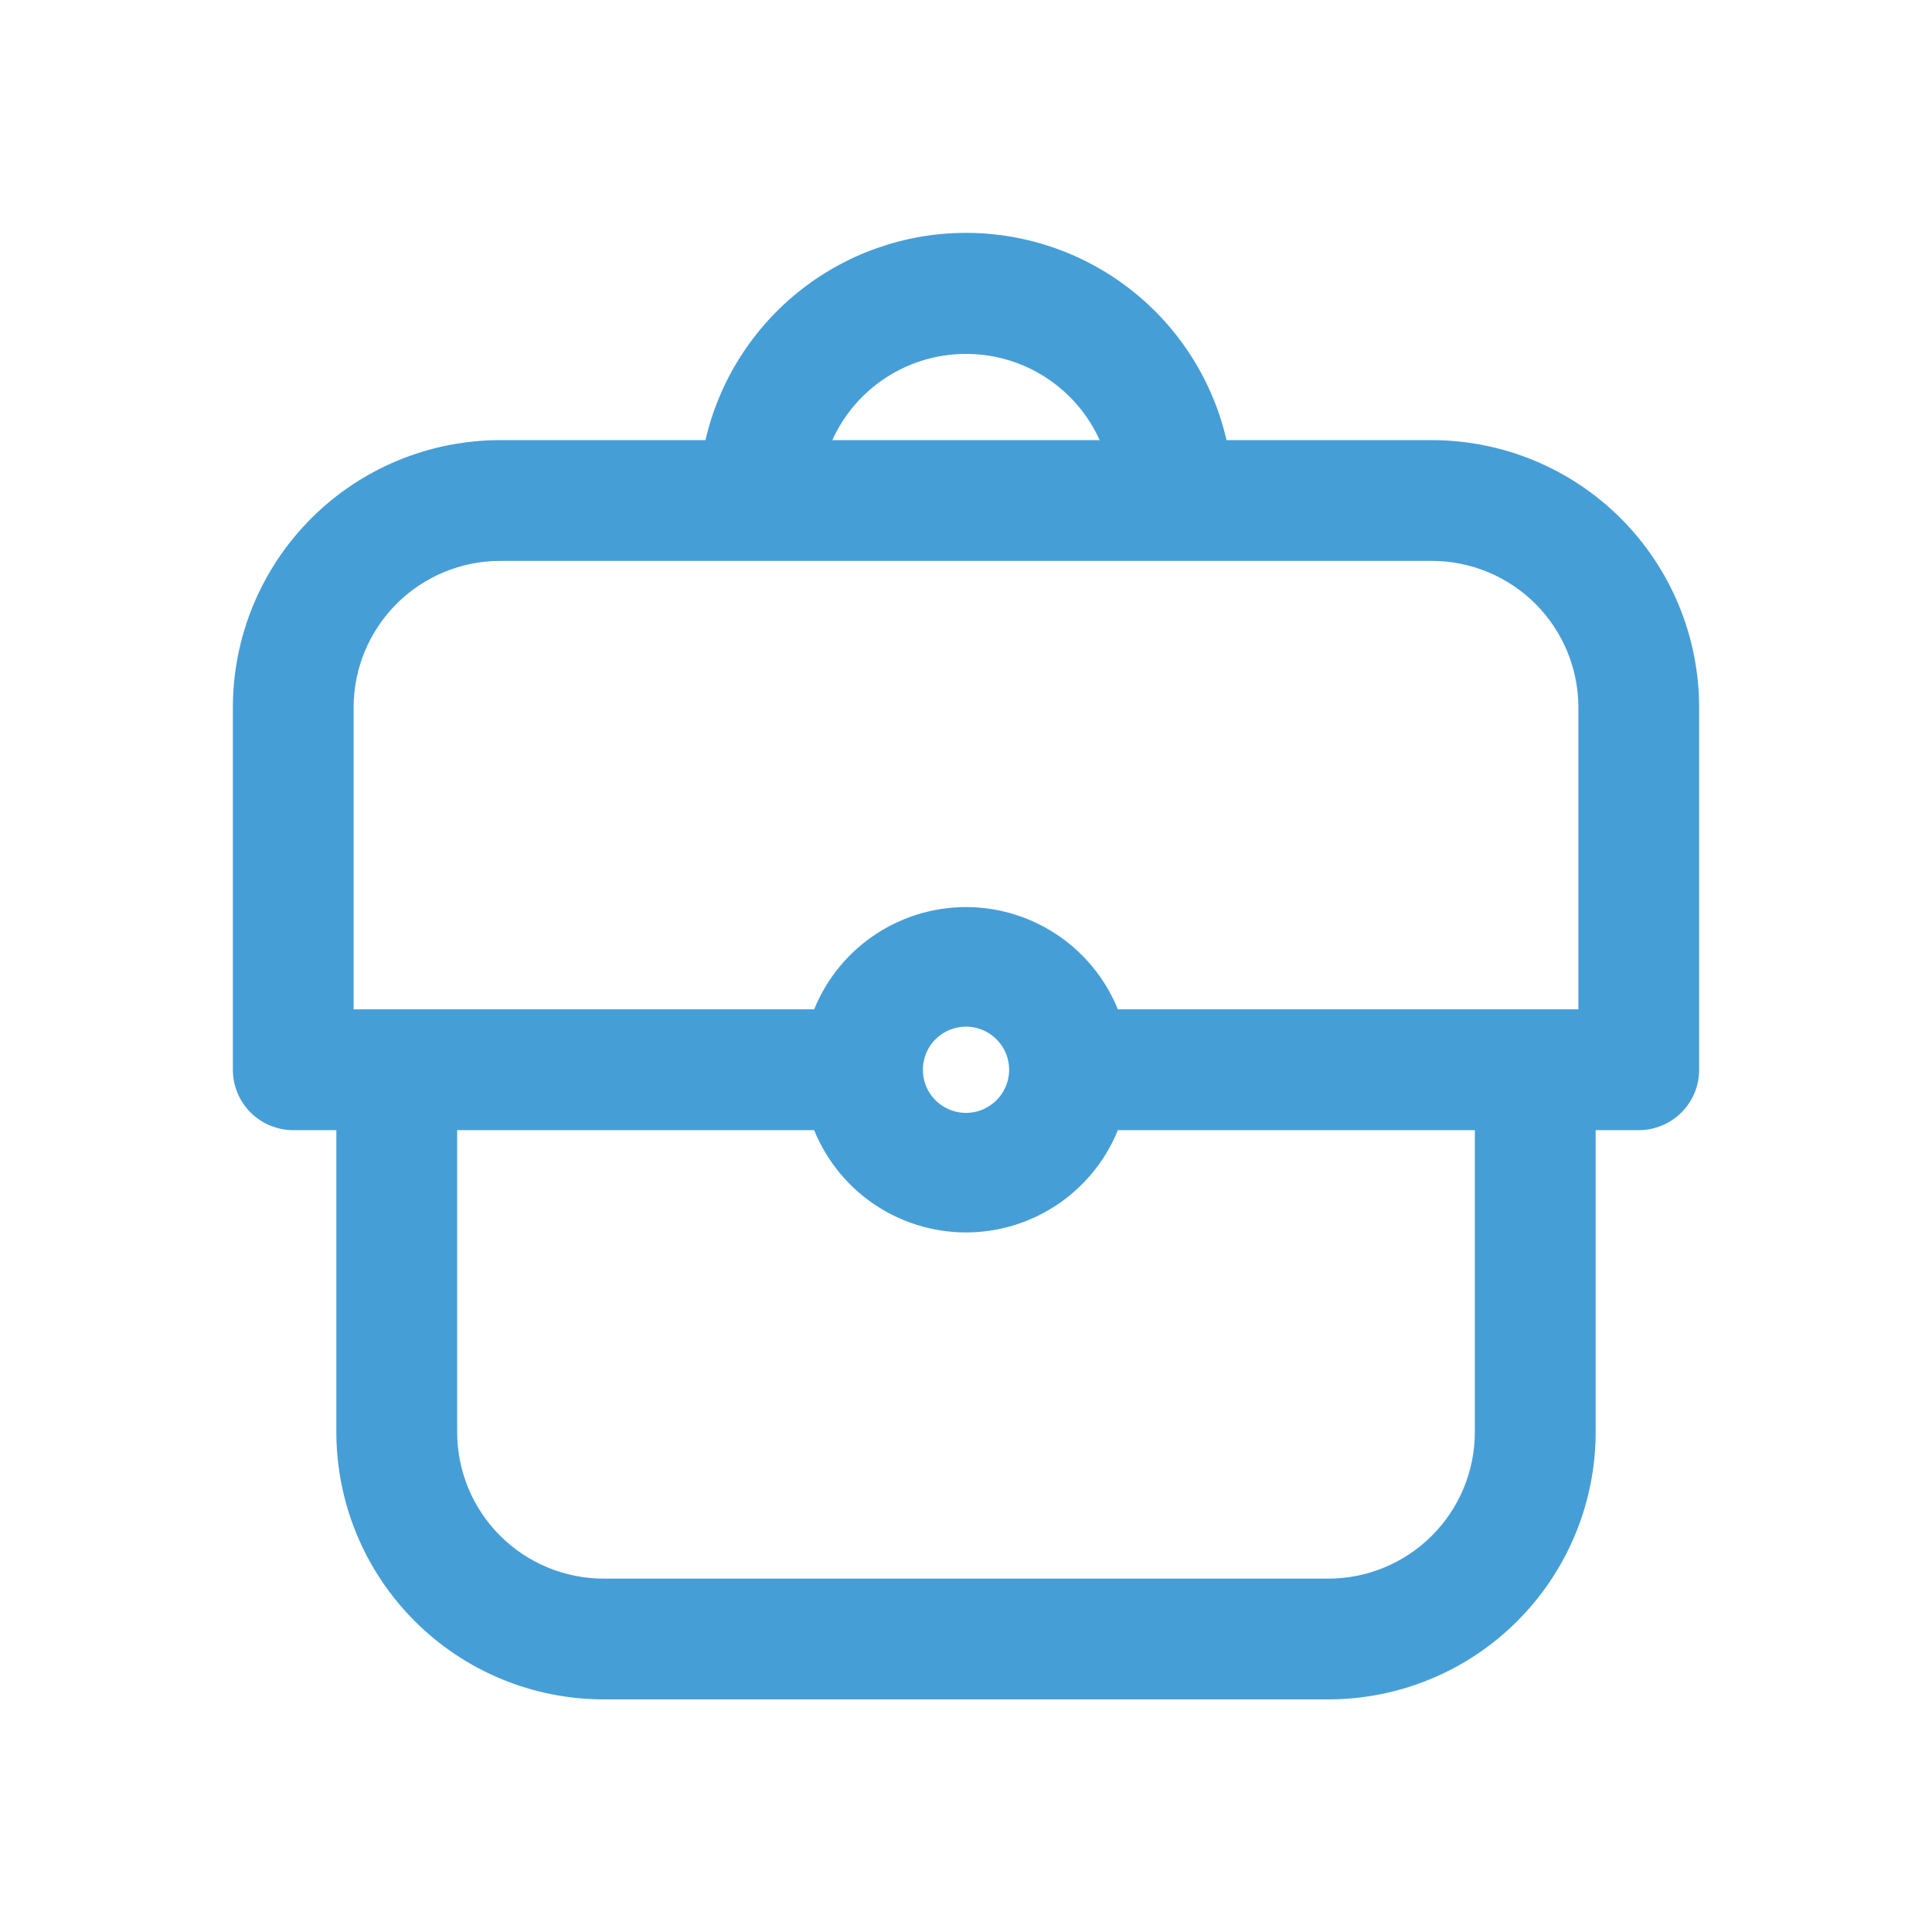 <svg width="32" height="32" viewBox="0 0 32 32" fill="none" xmlns="http://www.w3.org/2000/svg">
<path d="M23.714 7.433H20.2C20.003 6.464 19.478 5.593 18.712 4.967C17.947 4.342 16.989 4 16 4C15.011 4 14.053 4.342 13.288 4.967C12.522 5.593 11.997 6.464 11.8 7.433H8.286C7.149 7.433 6.059 7.884 5.255 8.688C4.452 9.492 4 10.582 4 11.719V17.719C4 17.946 4.09 18.164 4.251 18.325C4.412 18.485 4.63 18.576 4.857 18.576H5.714V23.719C5.714 24.855 6.166 25.945 6.97 26.749C7.773 27.553 8.863 28.004 10 28.004H22C23.137 28.004 24.227 27.553 25.03 26.749C25.834 25.945 26.286 24.855 26.286 23.719V18.576H27.143C27.37 18.576 27.588 18.485 27.749 18.325C27.91 18.164 28 17.946 28 17.719V11.719C28 10.582 27.549 9.492 26.745 8.688C25.941 7.884 24.851 7.433 23.714 7.433ZM16 5.719C16.532 5.718 17.051 5.883 17.485 6.19C17.92 6.497 18.248 6.931 18.426 7.433H13.574C13.752 6.931 14.08 6.497 14.515 6.19C14.949 5.883 15.468 5.718 16 5.719V5.719ZM24.571 23.719C24.571 24.401 24.3 25.055 23.818 25.537C23.336 26.019 22.682 26.29 22 26.29H10C9.318 26.29 8.664 26.019 8.182 25.537C7.699 25.055 7.429 24.401 7.429 23.719V18.576H13.583C13.763 19.072 14.092 19.501 14.524 19.804C14.957 20.107 15.472 20.27 16 20.27C16.528 20.27 17.043 20.107 17.476 19.804C17.908 19.501 18.237 19.072 18.417 18.576H24.571V23.719ZM15.143 17.719C15.143 17.549 15.193 17.383 15.287 17.242C15.382 17.101 15.515 16.992 15.672 16.927C15.829 16.862 16.001 16.845 16.167 16.878C16.334 16.911 16.486 16.993 16.606 17.113C16.726 17.232 16.808 17.385 16.841 17.551C16.874 17.718 16.857 17.89 16.792 18.047C16.727 18.203 16.617 18.337 16.476 18.431C16.335 18.526 16.169 18.576 16 18.576C15.773 18.576 15.555 18.485 15.394 18.325C15.233 18.164 15.143 17.946 15.143 17.719ZM26.286 16.861H18.417C18.237 16.365 17.908 15.936 17.476 15.633C17.043 15.33 16.528 15.167 16 15.167C15.472 15.167 14.957 15.33 14.524 15.633C14.092 15.936 13.763 16.365 13.583 16.861H5.714V11.719C5.714 11.037 5.985 10.383 6.467 9.9C6.95 9.418 7.604 9.147 8.286 9.147H23.714C24.396 9.147 25.05 9.418 25.533 9.9C26.015 10.383 26.286 11.037 26.286 11.719V16.861Z" fill="#469ED7" stroke="#469ED7" stroke-width="0.286"/>
</svg>
